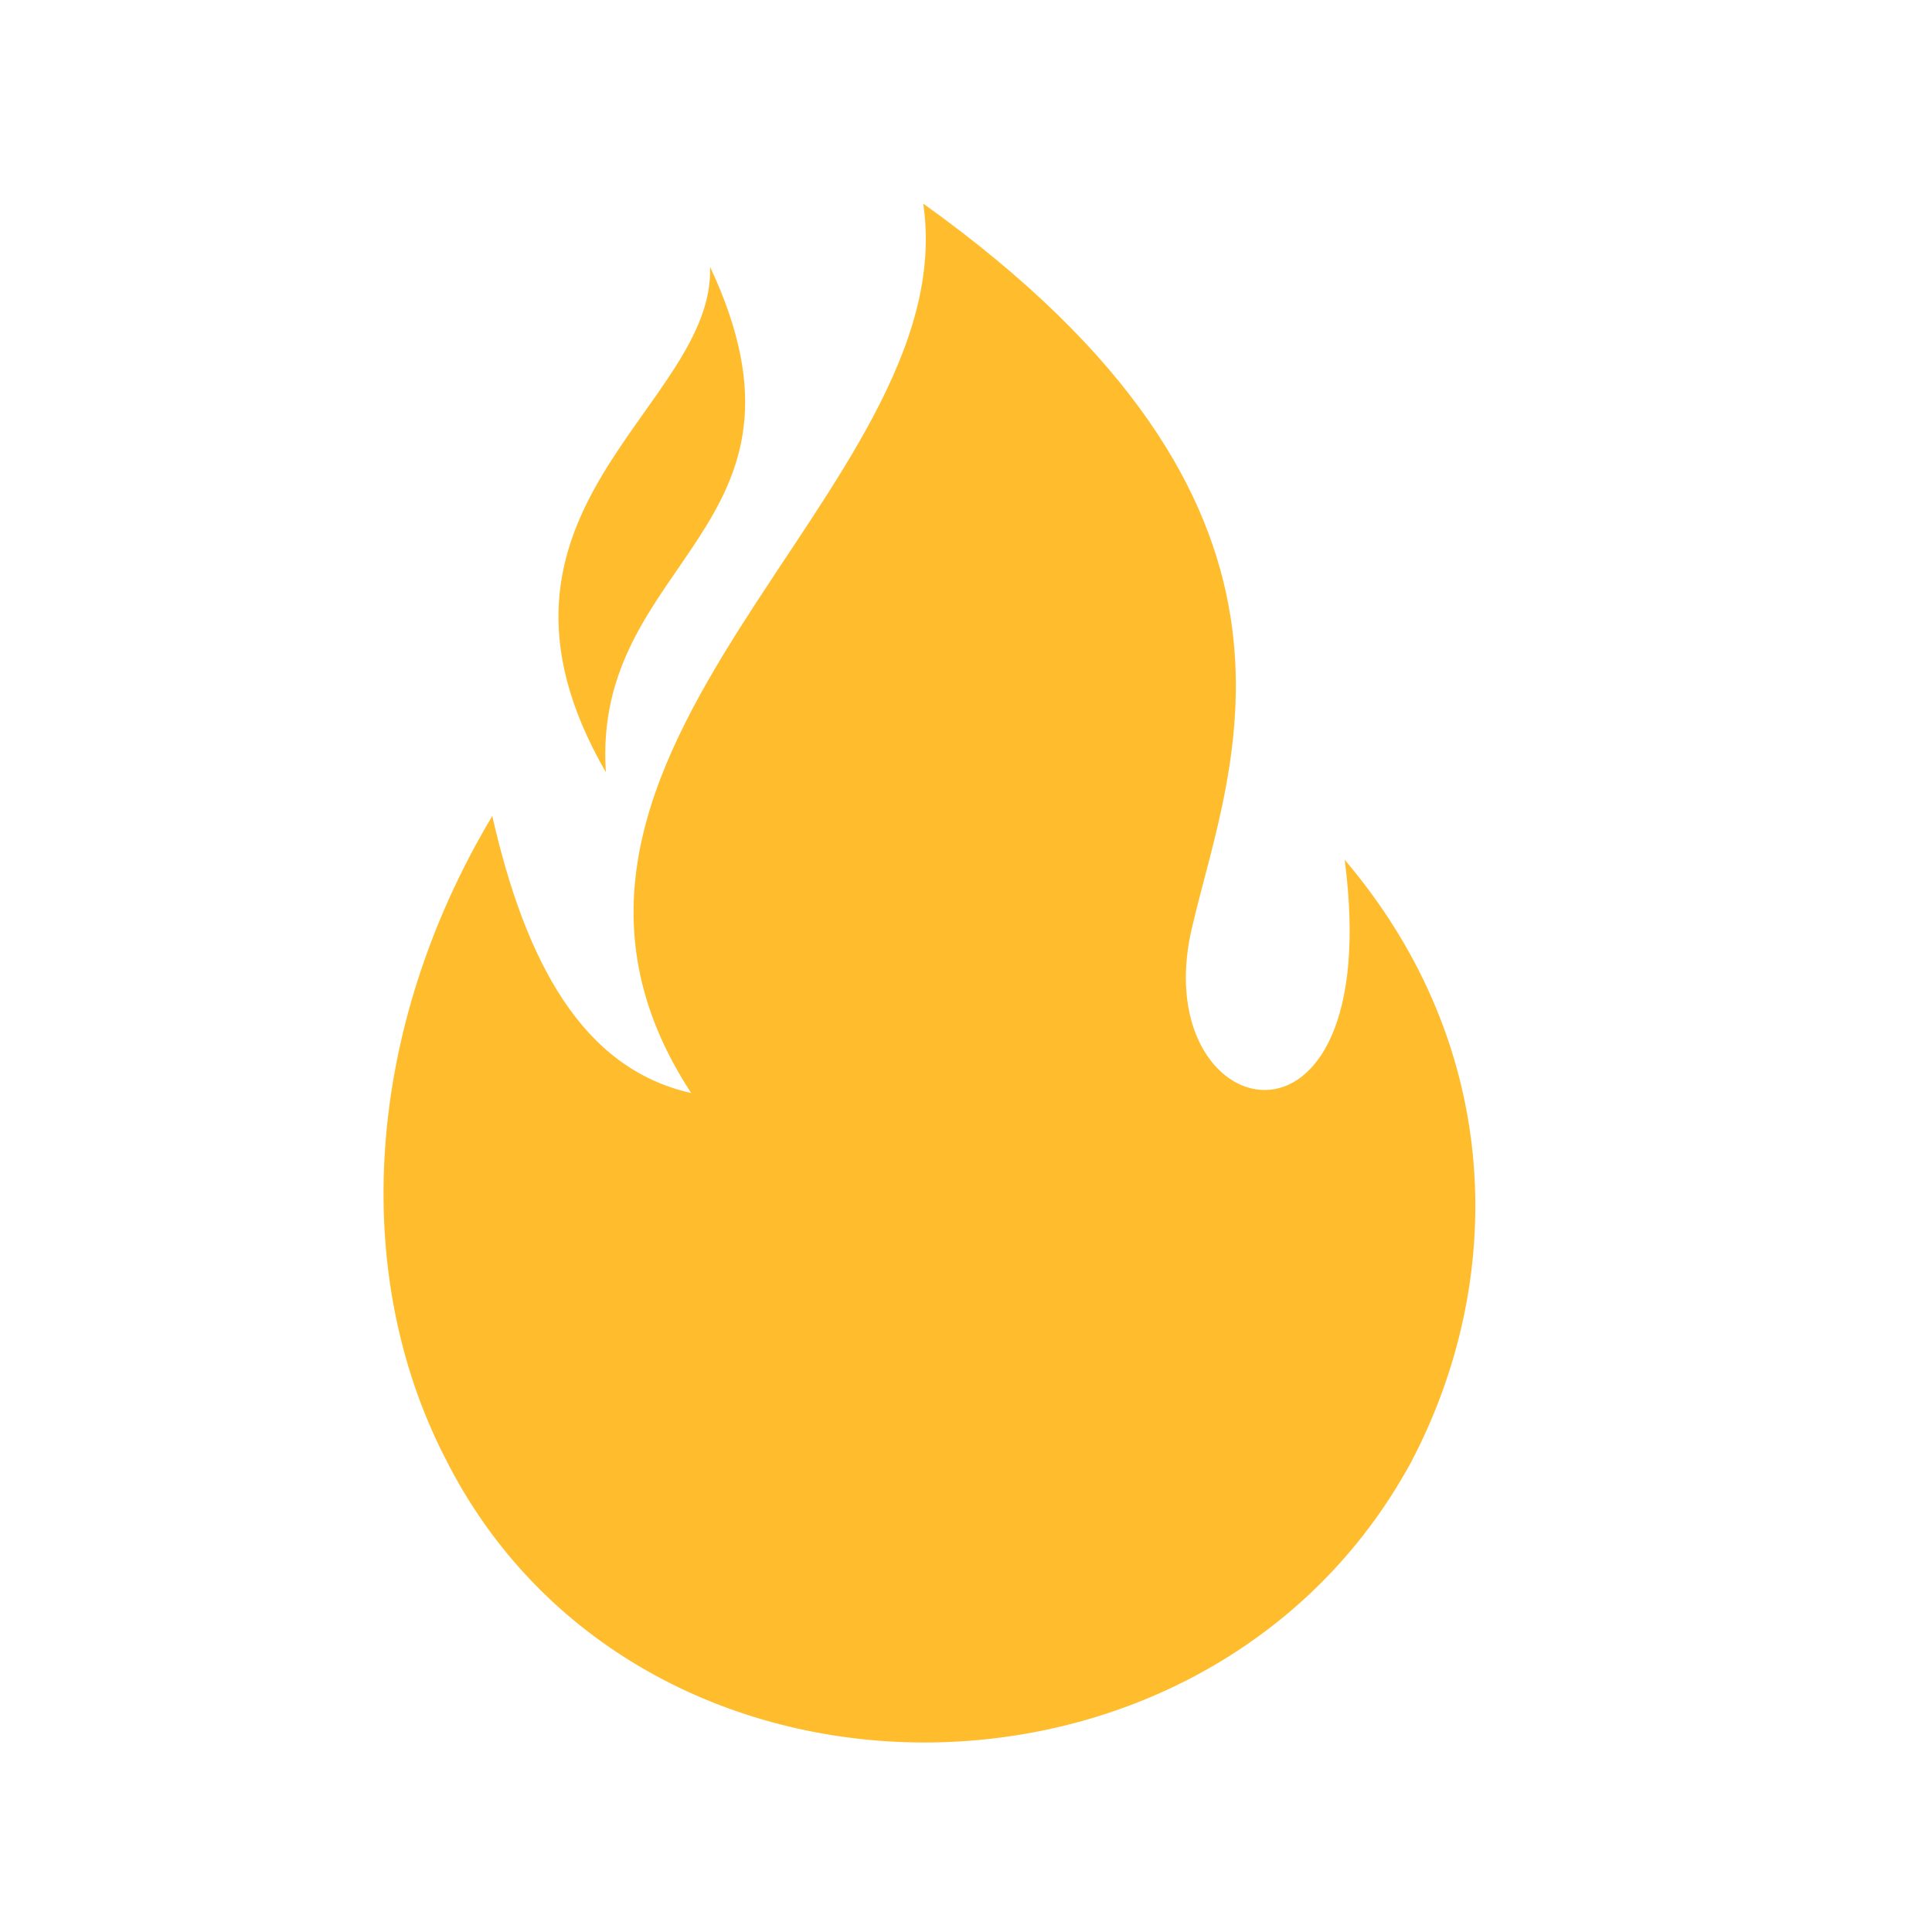<svg width="55" height="55" viewBox="0 0 55 55" fill="none" xmlns="http://www.w3.org/2000/svg">
<g clip-path="url(#clip0_3008_11144)">
<path fill-rule="evenodd" clip-rule="evenodd" d="M14.014 23.23C14.957 27.381 16.575 30.424 19.676 31.116C13.339 21.431 27.495 13.959 26.282 5.796C38.28 14.374 35.044 21.708 33.966 26.274C32.483 32.085 39.493 33.745 38.28 24.475C42.864 29.871 42.864 36.513 40.167 41.632C34.37 52.286 18.058 52.286 12.665 41.493C9.969 36.236 10.374 29.318 14.014 23.23Z" fill="#FFBD2E"/>
<path fill-rule="evenodd" clip-rule="evenodd" d="M17.248 21.985C12.934 14.513 20.349 11.607 20.214 7.595C23.719 15.066 16.844 15.896 17.248 21.985Z" fill="#FFBD2E"/>
</g>
<defs>
<clipPath id="clip0_3008_11144">
<rect width="31.088" height="43.806" fill="white" transform="translate(10.912 5.796)"/>
</clipPath>
</defs>
</svg>
